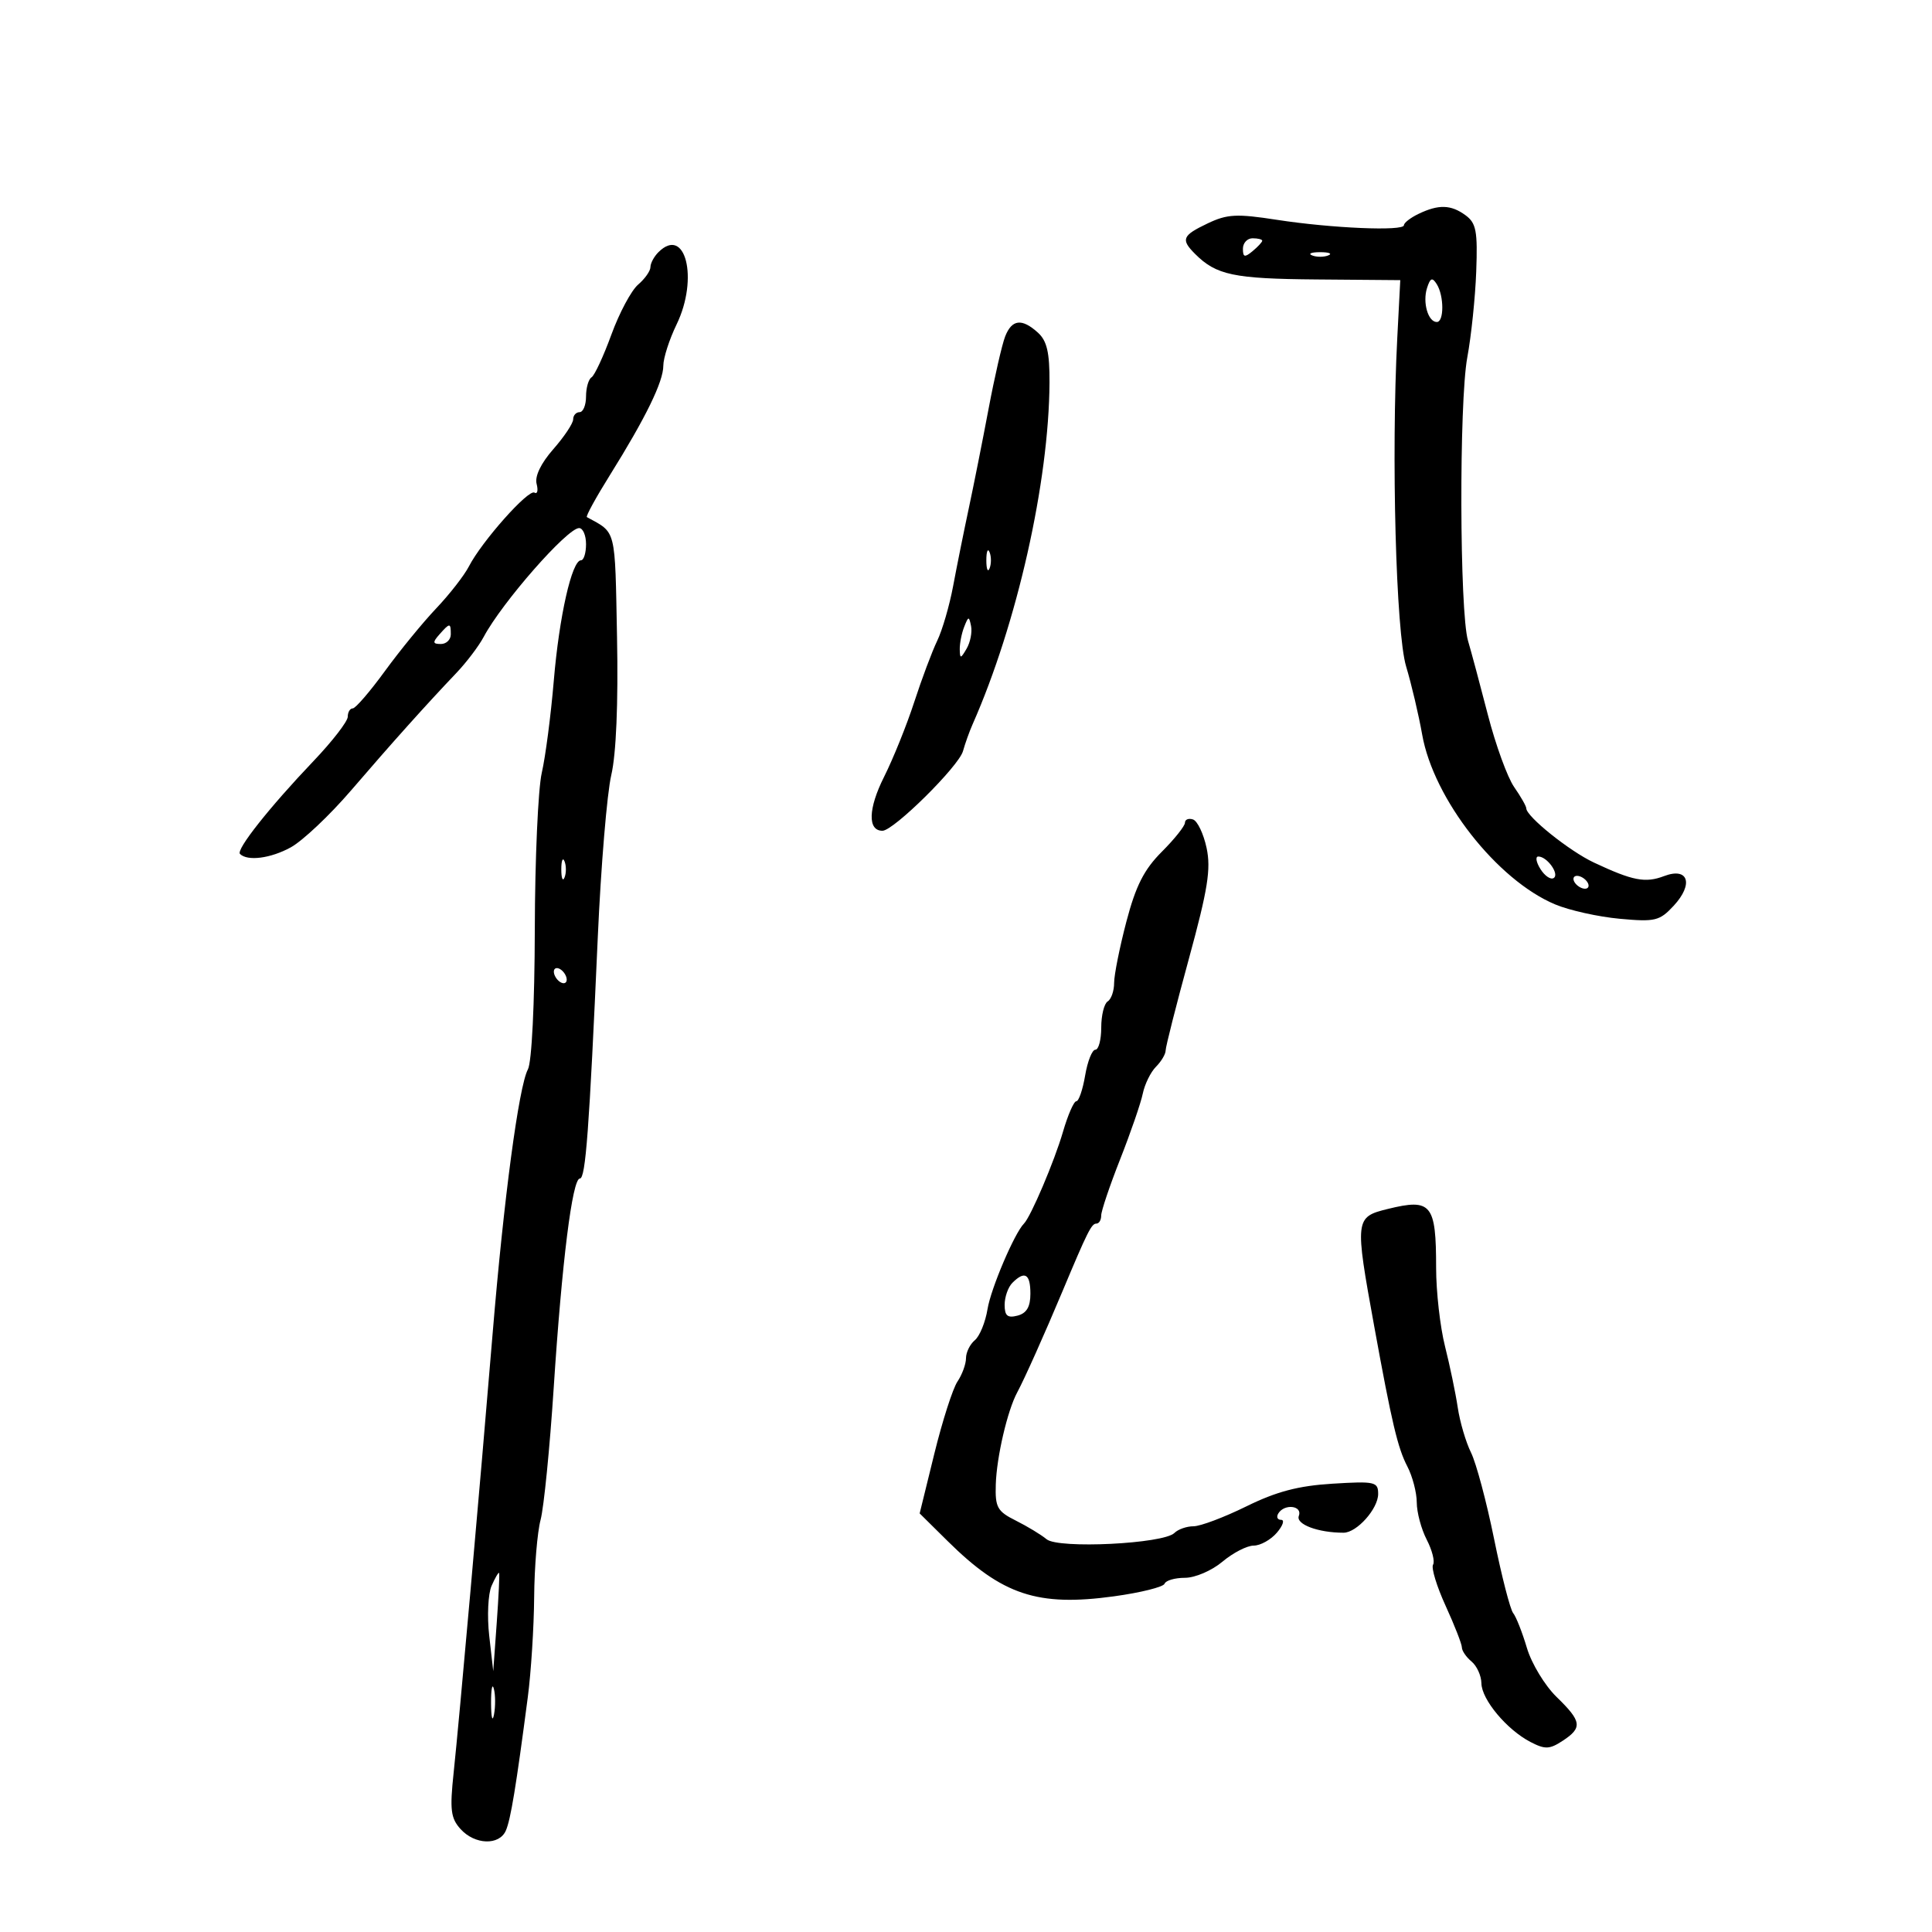 <svg xmlns="http://www.w3.org/2000/svg" width="300" height="300" viewBox="0 0 300 300" version="1.1">
	<path d="M 220.250 33.220 C 219.012 33.817, 218 34.606, 218 34.972 C 218 35.925, 206.762 35.447, 198.270 34.132 C 192.021 33.165, 190.563 33.241, 187.520 34.692 C 183.569 36.576, 183.322 37.179, 185.578 39.435 C 188.862 42.720, 191.569 43.288, 204.420 43.393 L 217.434 43.500 216.967 52.500 C 216.020 70.754, 216.760 98.222, 218.341 103.481 C 219.171 106.241, 220.293 111.004, 220.834 114.065 C 222.603 124.080, 232.463 136.665, 241.500 140.443 C 243.700 141.363, 248.200 142.363, 251.500 142.666 C 257.006 143.171, 257.696 143.006, 259.877 140.659 C 263.021 137.276, 262.170 134.605, 258.404 136.037 C 255.483 137.147, 253.539 136.772, 247.500 133.936 C 243.689 132.147, 237 126.782, 237 125.516 C 237 125.188, 236.152 123.700, 235.115 122.210 C 234.078 120.719, 232.243 115.675, 231.037 111 C 229.831 106.325, 228.443 101.150, 227.954 99.500 C 226.636 95.056, 226.552 62.437, 227.840 55.500 C 228.453 52.200, 229.077 46.201, 229.227 42.170 C 229.461 35.879, 229.225 34.638, 227.559 33.420 C 225.297 31.765, 223.376 31.713, 220.250 33.220 M 193 38.622 C 193 39.951, 193.271 40.020, 194.500 39 C 195.325 38.315, 196 37.585, 196 37.378 C 196 37.170, 195.325 37, 194.500 37 C 193.675 37, 193 37.730, 193 38.622 M 102.229 39.171 C 101.553 39.847, 101 40.885, 101 41.478 C 101 42.071, 100.137 43.294, 99.083 44.197 C 98.029 45.099, 96.164 48.588, 94.938 51.950 C 93.712 55.311, 92.325 58.299, 91.855 58.590 C 91.385 58.880, 91 60.216, 91 61.559 C 91 62.902, 90.550 64, 90 64 C 89.450 64, 89 64.503, 89 65.118 C 89 65.733, 87.613 67.816, 85.917 69.747 C 83.995 71.936, 83.019 73.963, 83.324 75.131 C 83.593 76.160, 83.443 76.774, 82.991 76.494 C 82.056 75.917, 74.806 84.075, 72.815 87.945 C 72.092 89.350, 69.807 92.284, 67.737 94.465 C 65.667 96.646, 62.078 101.033, 59.761 104.215 C 57.444 107.397, 55.200 110, 54.774 110 C 54.348 110, 54 110.584, 54 111.298 C 54 112.012, 51.605 115.109, 48.678 118.180 C 41.843 125.351, 36.619 131.952, 37.266 132.600 C 38.429 133.762, 42.036 133.293, 45.160 131.572 C 46.997 130.561, 51.200 126.591, 54.500 122.752 C 60.867 115.343, 66.185 109.411, 70.863 104.500 C 72.435 102.850, 74.346 100.327, 75.110 98.892 C 77.960 93.544, 88.083 82, 89.923 82 C 90.515 82, 91 83.125, 91 84.500 C 91 85.875, 90.648 87, 90.218 87 C 88.801 87, 86.834 95.699, 85.994 105.680 C 85.539 111.081, 84.699 117.525, 84.127 120 C 83.555 122.475, 83.068 133.417, 83.044 144.316 C 83.018 155.873, 82.572 164.931, 81.973 166.051 C 80.558 168.694, 78.224 186.167, 76.498 207.036 C 74.519 230.956, 71.314 267.065, 70.441 275.267 C 69.828 281.024, 69.988 282.329, 71.515 284.017 C 73.735 286.469, 77.527 286.595, 78.549 284.250 C 79.299 282.531, 80.142 277.405, 81.961 263.500 C 82.464 259.650, 82.907 252.675, 82.944 248 C 82.981 243.325, 83.430 237.925, 83.942 236 C 84.453 234.075, 85.370 224.850, 85.979 215.500 C 87.252 195.945, 88.871 183, 90.042 183 C 90.935 183, 91.492 175.494, 92.825 145.500 C 93.314 134.500, 94.256 123.181, 94.919 120.346 C 95.681 117.089, 96.010 109.214, 95.812 98.953 C 95.482 81.805, 95.739 82.827, 91.131 80.297 C 90.927 80.186, 92.530 77.261, 94.692 73.797 C 100.276 64.850, 103 59.273, 103 56.785 C 103 55.601, 103.929 52.713, 105.064 50.369 C 108.519 43.230, 106.429 34.971, 102.229 39.171 M 203.750 39.662 C 204.438 39.940, 205.563 39.940, 206.250 39.662 C 206.938 39.385, 206.375 39.158, 205 39.158 C 203.625 39.158, 203.063 39.385, 203.750 39.662 M 221.587 44.727 C 220.876 46.967, 221.750 50, 223.107 50 C 224.250 50, 224.241 45.928, 223.094 44.118 C 222.399 43.020, 222.089 43.146, 221.587 44.727 M 156.078 52.250 C 155.595 53.487, 154.435 58.550, 153.502 63.500 C 152.569 68.450, 151.181 75.425, 150.417 79 C 149.654 82.575, 148.567 87.975, 148.002 91 C 147.437 94.025, 146.324 97.850, 145.528 99.500 C 144.732 101.150, 143.129 105.425, 141.966 109 C 140.803 112.575, 138.692 117.811, 137.275 120.635 C 134.807 125.554, 134.705 129, 137.028 129 C 138.758 129, 148.876 118.993, 149.532 116.634 C 149.859 115.460, 150.524 113.600, 151.010 112.500 C 157.923 96.870, 162.884 74.838, 162.967 59.405 C 162.992 54.741, 162.570 52.921, 161.171 51.655 C 158.676 49.396, 157.122 49.578, 156.078 52.250 M 153.158 87 C 153.158 88.375, 153.385 88.938, 153.662 88.250 C 153.940 87.563, 153.940 86.438, 153.662 85.750 C 153.385 85.063, 153.158 85.625, 153.158 87 M 149.720 97.332 C 149.324 98.339, 149.014 99.914, 149.030 100.832 C 149.058 102.320, 149.173 102.308, 150.098 100.719 C 150.668 99.739, 150.978 98.164, 150.788 97.219 C 150.471 95.649, 150.378 95.659, 149.720 97.332 M 68.211 98.538 C 67.145 99.746, 67.189 100, 68.461 100 C 69.307 100, 70 99.325, 70 98.500 C 70 96.676, 69.850 96.680, 68.211 98.538 M 184 127.750 C 184 128.254, 182.382 130.285, 180.404 132.262 C 177.648 135.019, 176.364 137.551, 174.904 143.111 C 173.857 147.101, 173 151.381, 173 152.623 C 173 153.866, 172.550 155.160, 172 155.500 C 171.450 155.840, 171 157.666, 171 159.559 C 171 161.452, 170.590 163, 170.088 163 C 169.586 163, 168.872 164.800, 168.500 167 C 168.128 169.200, 167.512 171, 167.130 171 C 166.749 171, 165.816 173.137, 165.057 175.750 C 163.742 180.279, 160.061 188.939, 159 190 C 157.531 191.469, 153.861 200.082, 153.342 203.277 C 153.013 205.307, 152.126 207.480, 151.372 208.106 C 150.617 208.733, 150 209.990, 150 210.900 C 150 211.810, 149.404 213.443, 148.675 214.527 C 147.946 215.612, 146.326 220.663, 145.077 225.751 L 142.804 235.002 147.152 239.301 C 155.636 247.688, 161.122 249.508, 173 247.873 C 177.125 247.305, 180.650 246.426, 180.833 245.920 C 181.017 245.414, 182.445 245, 184.007 245 C 185.577 245, 188.175 243.882, 189.818 242.500 C 191.452 241.125, 193.636 240, 194.672 240 C 195.708 240, 197.326 239.100, 198.268 238 C 199.210 236.900, 199.508 236, 198.931 236 C 198.354 236, 198.160 235.550, 198.500 235 C 199.460 233.447, 202.293 233.794, 201.681 235.390 C 201.181 236.691, 204.663 238, 208.625 238 C 210.683 238, 214 234.282, 214 231.976 C 214 230.093, 213.505 229.982, 206.899 230.388 C 201.600 230.714, 198.208 231.608, 193.527 233.912 C 190.077 235.611, 186.387 237, 185.327 237 C 184.267 237, 182.933 237.467, 182.363 238.037 C 180.674 239.726, 164.343 240.530, 162.517 239.014 C 161.670 238.311, 159.519 237.007, 157.738 236.118 C 154.854 234.677, 154.514 234.063, 154.625 230.500 C 154.758 226.225, 156.432 219.034, 157.950 216.216 C 159.083 214.113, 162.180 207.196, 164.986 200.500 C 168.874 191.222, 169.486 190, 170.244 190 C 170.660 190, 170.996 189.438, 170.992 188.750 C 170.987 188.063, 172.314 184.125, 173.940 180 C 175.566 175.875, 177.145 171.294, 177.449 169.820 C 177.754 168.346, 178.677 166.466, 179.502 165.641 C 180.326 164.817, 181 163.680, 181 163.115 C 181 162.549, 182.623 156.144, 184.608 148.880 C 187.555 138.089, 188.058 134.941, 187.358 131.667 C 186.886 129.464, 185.938 127.475, 185.250 127.247 C 184.563 127.020, 184 127.246, 184 127.750 M 87.158 135 C 87.158 136.375, 87.385 136.938, 87.662 136.250 C 87.940 135.563, 87.940 134.438, 87.662 133.750 C 87.385 133.063, 87.158 133.625, 87.158 135 M 239.192 134.935 C 239.856 136, 240.782 136.635, 241.249 136.346 C 242.202 135.757, 240.242 133, 238.869 133 C 238.382 133, 238.527 133.871, 239.192 134.935 M 244.500 137 C 244.840 137.550, 245.568 138, 246.118 138 C 246.668 138, 246.840 137.550, 246.500 137 C 246.160 136.450, 245.432 136, 244.882 136 C 244.332 136, 244.160 136.450, 244.500 137 M 86 150.882 C 86 151.432, 86.450 152.160, 87 152.500 C 87.550 152.840, 88 152.668, 88 152.118 C 88 151.568, 87.550 150.840, 87 150.500 C 86.450 150.160, 86 150.332, 86 150.882 M 215.500 187.724 C 210.389 188.980, 210.354 189.286, 213.397 206 C 216.116 220.937, 217.042 224.854, 218.532 227.708 C 219.332 229.244, 219.990 231.760, 219.994 233.300 C 219.997 234.839, 220.693 237.440, 221.541 239.079 C 222.388 240.718, 222.831 242.465, 222.524 242.962 C 222.217 243.459, 223.098 246.342, 224.483 249.368 C 225.867 252.395, 227 255.296, 227 255.813 C 227 256.331, 227.675 257.315, 228.500 258 C 229.325 258.685, 230.014 260.202, 230.032 261.372 C 230.069 263.911, 233.973 268.586, 237.648 270.492 C 239.917 271.670, 240.612 271.645, 242.642 270.315 C 245.758 268.273, 245.625 267.309, 241.703 263.500 C 239.890 261.739, 237.818 258.318, 237.100 255.899 C 236.381 253.480, 235.419 251.039, 234.962 250.476 C 234.504 249.912, 233.173 244.737, 232.003 238.976 C 230.834 233.214, 229.221 227.176, 228.420 225.559 C 227.618 223.941, 226.690 220.791, 226.358 218.559 C 226.025 216.326, 225.133 212.043, 224.376 209.040 C 223.619 206.037, 223 200.561, 223 196.872 C 223 186.955, 222.267 186.060, 215.500 187.724 M 157.200 199.200 C 156.540 199.860, 156 201.393, 156 202.606 C 156 204.320, 156.446 204.696, 158 204.290 C 159.417 203.919, 160 202.926, 160 200.883 C 160 197.797, 159.128 197.272, 157.200 199.200 M 76.332 246.246 C 75.786 247.486, 75.621 250.975, 75.965 254 L 76.591 259.500 77.132 252 C 77.430 247.875, 77.595 244.386, 77.499 244.246 C 77.403 244.106, 76.878 245.006, 76.332 246.246 M 76.252 264.500 C 76.263 266.700, 76.468 267.482, 76.707 266.238 C 76.946 264.994, 76.937 263.194, 76.687 262.238 C 76.437 261.282, 76.241 262.300, 76.252 264.500" stroke="none" fill="black" fill-rule="evenodd"/>
</svg>